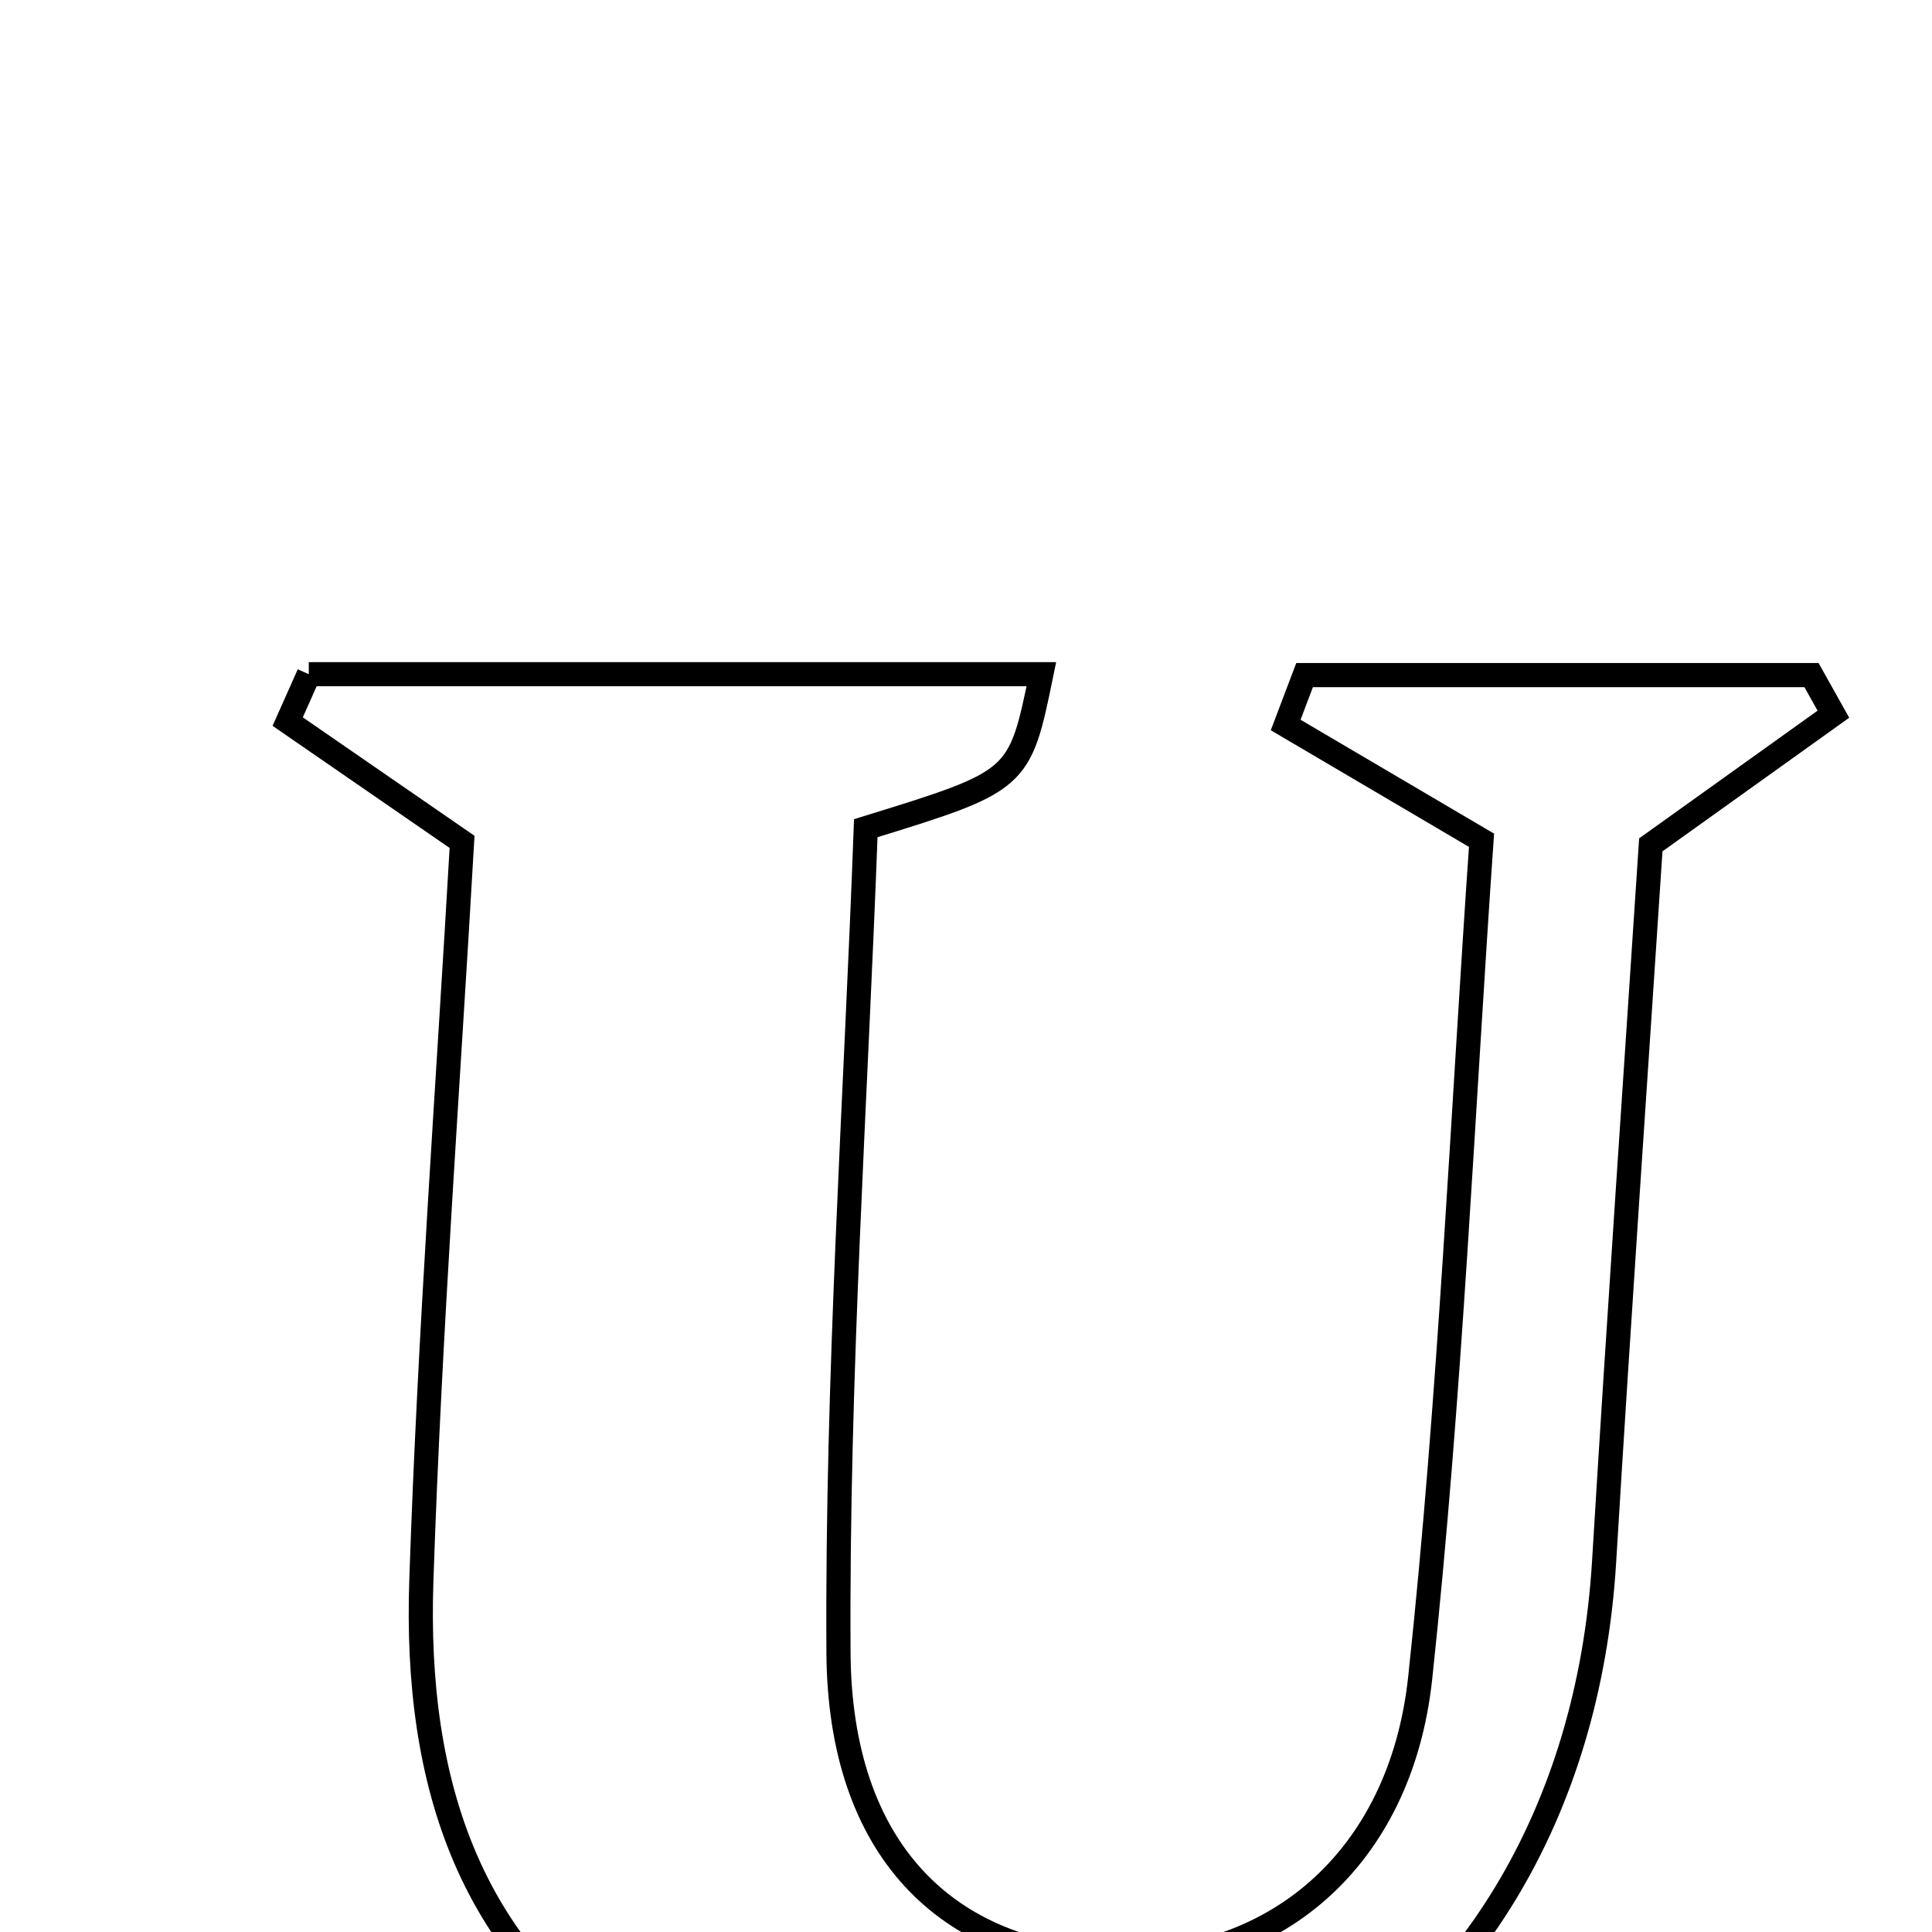 <svg xmlns="http://www.w3.org/2000/svg" viewBox="0.0 0.0 24.0 24.0" height="200px" width="200px"><path fill="none" stroke="black" stroke-width=".3" stroke-opacity="1.0"  filling="0" d="M3.836 8.375 C6.861 8.375 9.887 8.375 12.936 8.375 C12.664 9.699 12.664 9.699 10.755 10.288 C10.632 13.646 10.395 17.09 10.416 20.531 C10.431 22.977 11.761 24.283 13.813 24.353 C15.798 24.421 17.397 23.12 17.642 20.845 C18.019 17.332 18.17 13.793 18.404 10.438 C17.403 9.849 16.687 9.427 15.971 9.006 C16.049 8.799 16.127 8.592 16.206 8.386 C18.305 8.386 20.404 8.386 22.503 8.386 C22.594 8.548 22.684 8.71 22.775 8.872 C22.106 9.35 21.437 9.829 20.507 10.495 C20.327 13.239 20.113 16.317 19.927 19.396 C19.541 25.759 13.699 28.892 8.153 25.693 C5.81 24.343 5.151 22.127 5.234 19.639 C5.337 16.549 5.568 13.463 5.74 10.458 C4.933 9.901 4.254 9.433 3.574 8.964 C3.662 8.768 3.749 8.572 3.836 8.375"></path></svg>